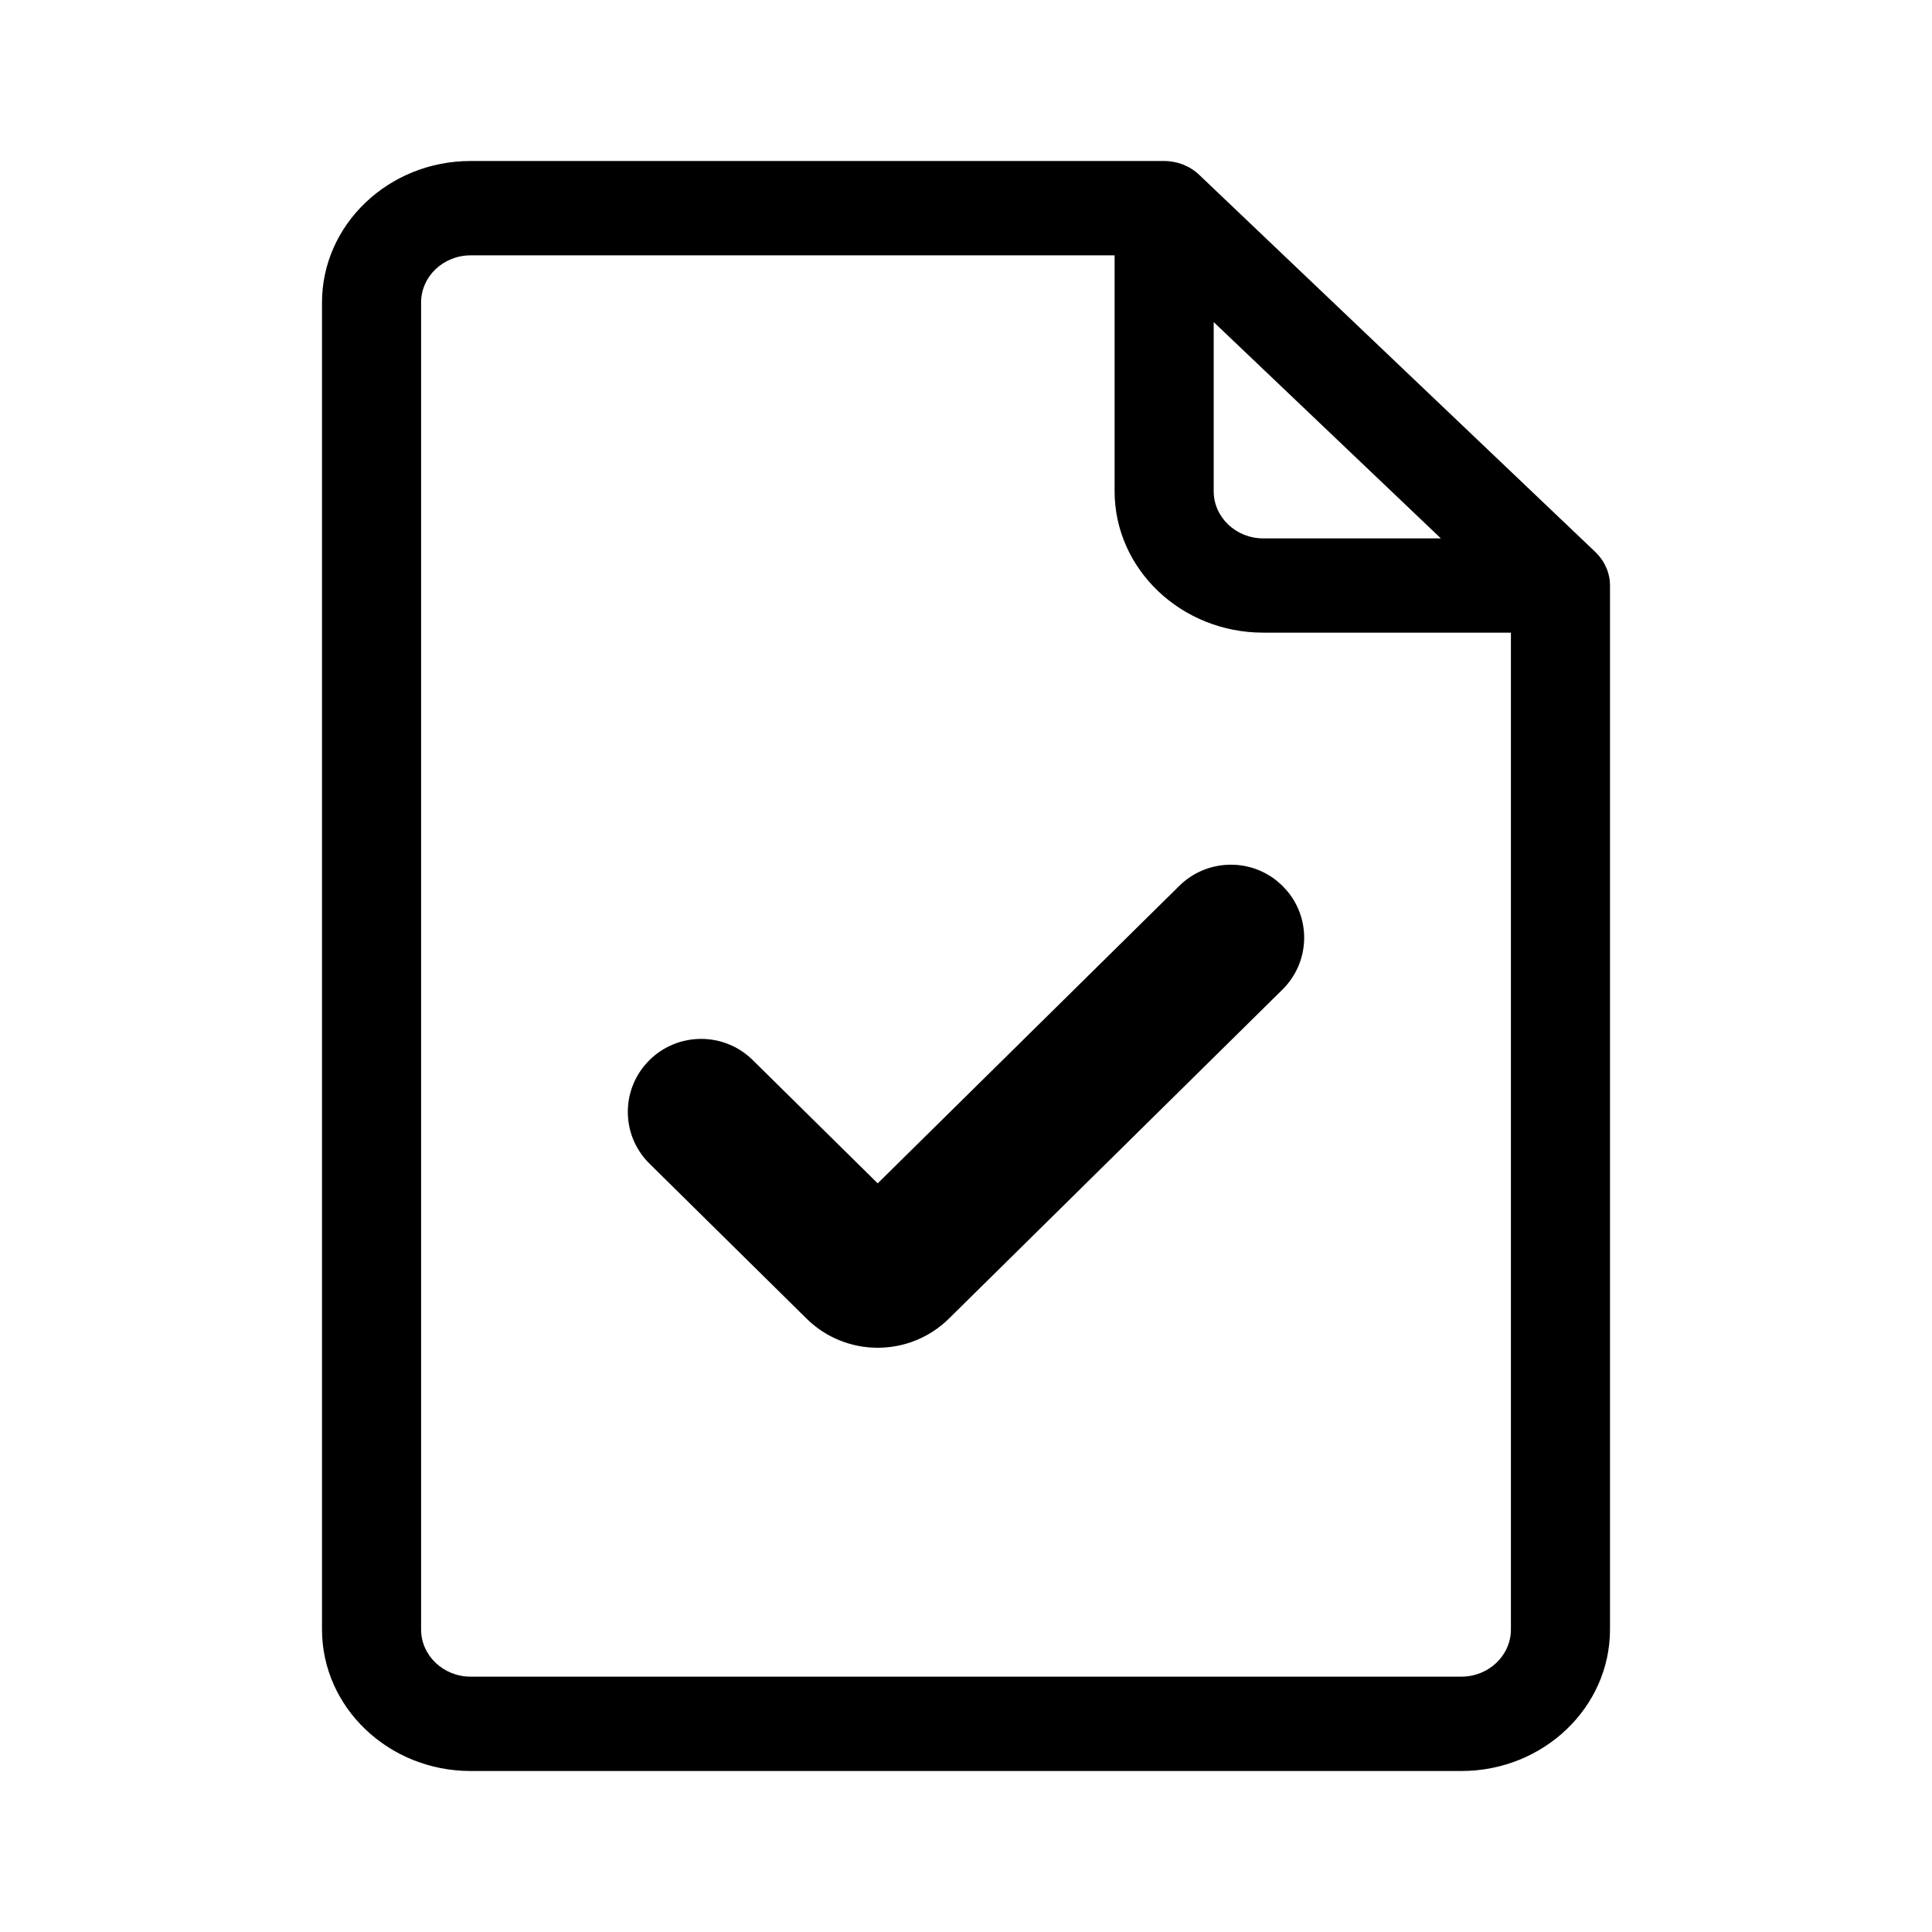 <svg xmlns='http://www.w3.org/2000/svg' width='24' height='24' viewBox='0 0 24 24' >
  <path fill-rule='evenodd' clip-rule='evenodd' d='M14.897 2.172L19.82 6.859C19.93 6.964 20 7.114 20 7.273V20.242C20 21.211 19.172 22 18.154 22H5.846C4.828 22 4 21.211 4 20.242V3.758C4 2.789 4.828 2 5.846 2H14.461C14.625 2 14.782 2.062 14.897 2.172ZM17.899 6.688L15.077 4.001V6.102C15.077 6.425 15.353 6.688 15.692 6.688H17.899ZM5.846 20.828H18.154C18.493 20.828 18.769 20.565 18.769 20.242V7.859H15.692C14.674 7.859 13.846 7.071 13.846 6.102V3.172H5.846C5.507 3.172 5.231 3.435 5.231 3.758V20.242C5.231 20.565 5.507 20.828 5.846 20.828ZM15.866 10.946L15.931 11.004L15.994 11.073C16.29 11.431 16.268 11.96 15.931 12.293L11.788 16.38C11.298 16.863 10.508 16.863 10.019 16.38L8.069 14.456C7.709 14.102 7.709 13.523 8.069 13.168C8.424 12.818 8.995 12.818 9.35 13.168L10.903 14.7L14.65 11.004C14.984 10.675 15.51 10.655 15.866 10.946Z' />
</svg>